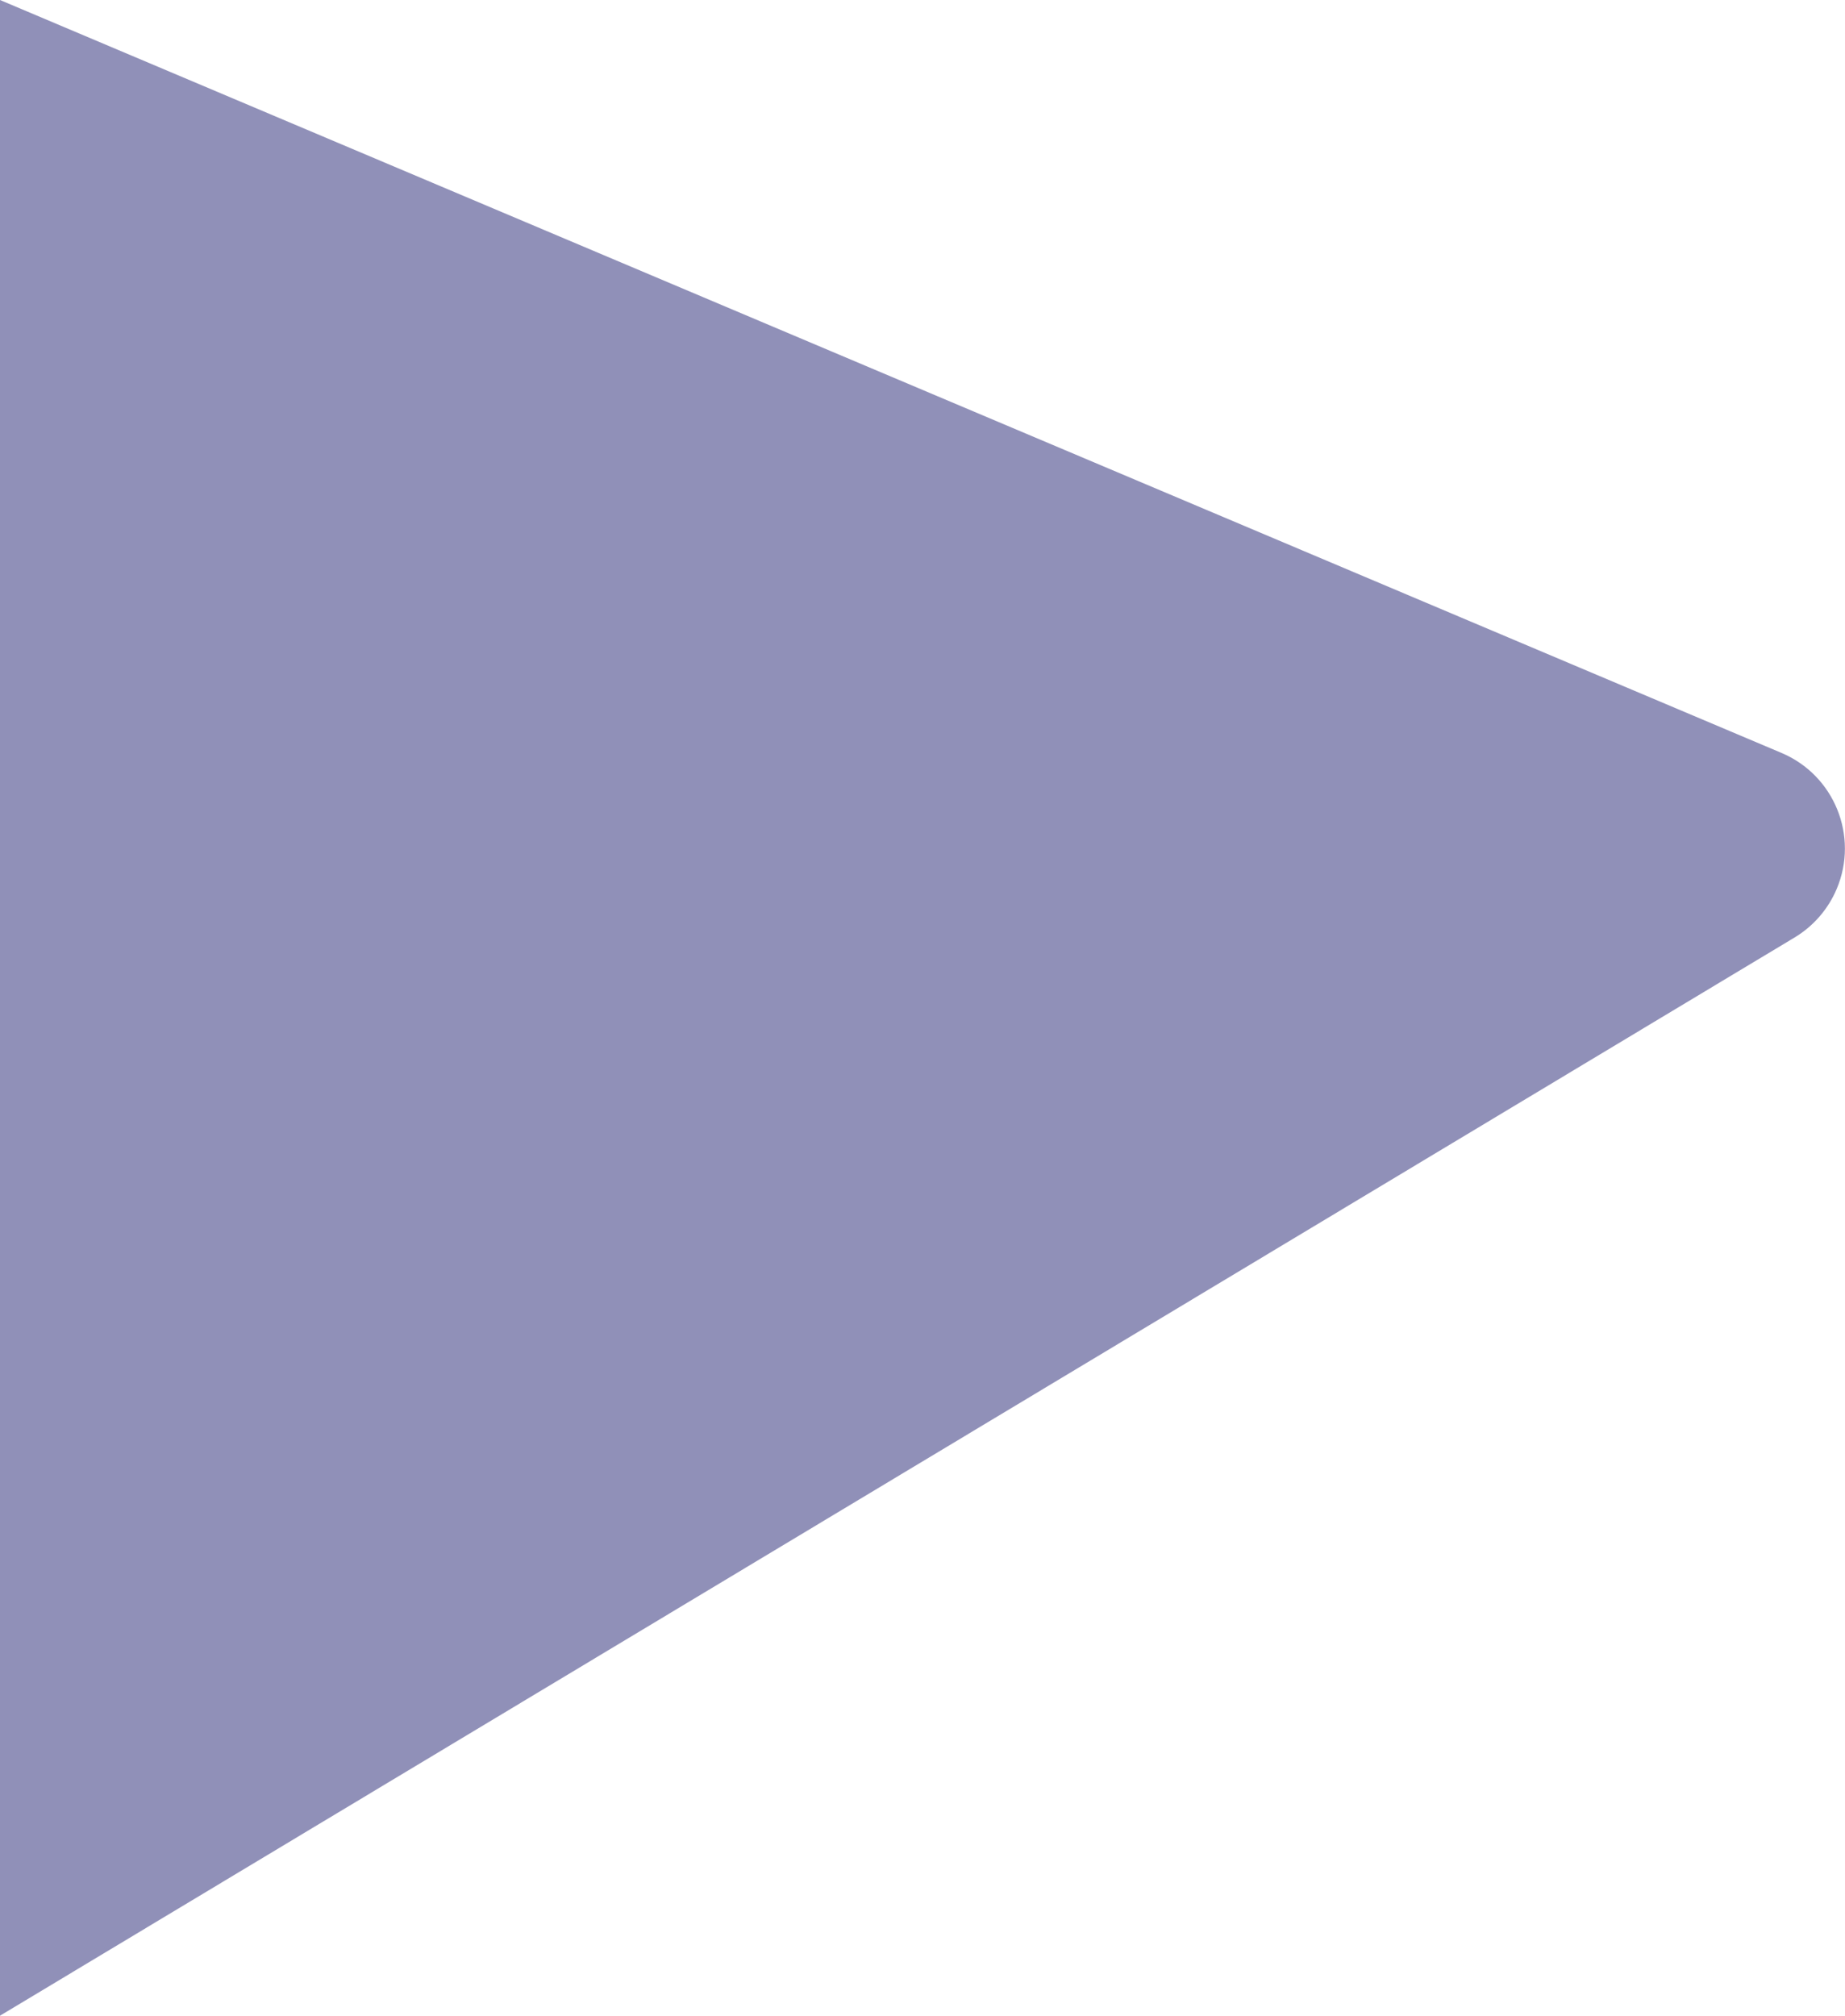 <svg xmlns="http://www.w3.org/2000/svg" width="889" height="971" viewBox="0 0 889 971">
    <g fill="none" fill-opacity=".7" fill-rule="evenodd">
        <g fill="#62619A">
            <path d="M0 717l858.405 362.698c25.437 10.748 37.345 40.081 26.597 65.518-4.121 9.755-11.234 17.949-20.312 23.402L0 1688V717z" transform="translate(0 -717)"/>
        </g>
    </g>
</svg>
